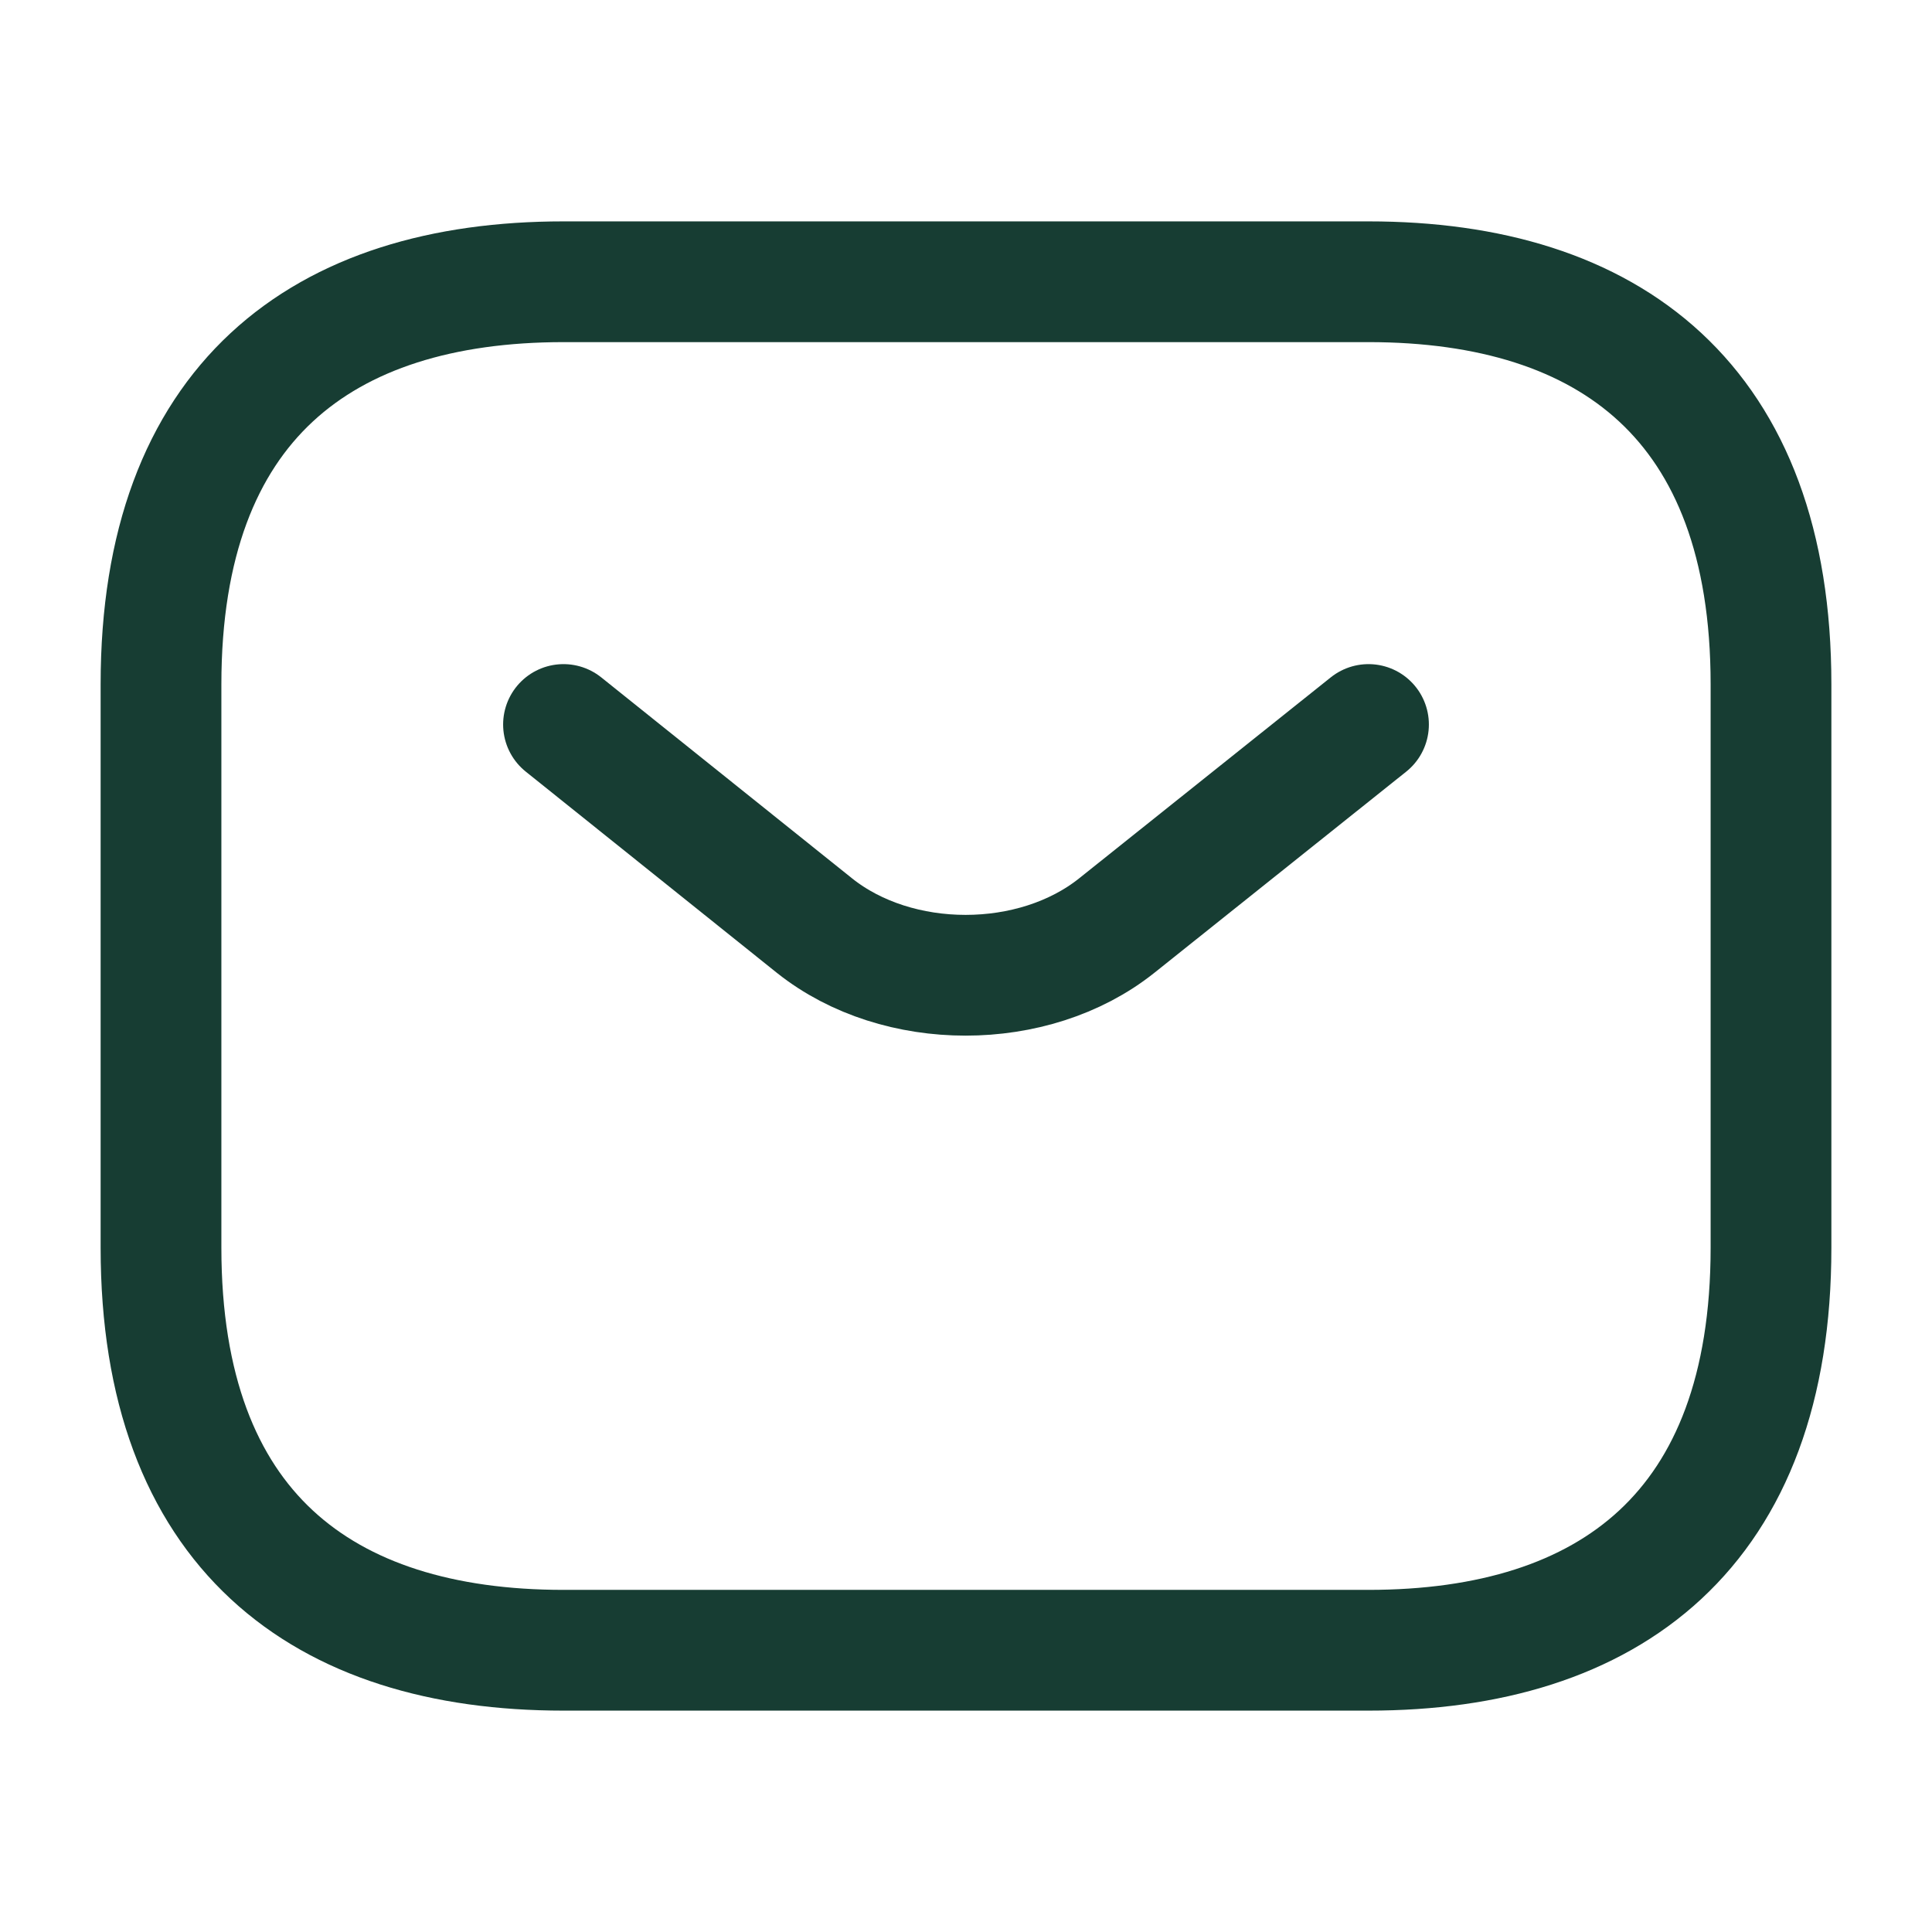 <svg width="24" height="24" fill="none" xmlns="http://www.w3.org/2000/svg"><path d="M17 20.5H7c-3 0-5-1.5-5-5v-7c0-3.5 2-5 5-5h10c3 0 5 1.5 5 5v7c0 3.5-2 5-5 5z" stroke="#173D33" stroke-width="1.5" stroke-miterlimit="10" stroke-linecap="round" stroke-linejoin="round"/><path d="m17 9-3.13 2.5c-1.03.82-2.72.82-3.75 0L7 9" stroke="#173D33" stroke-width="1.5" stroke-miterlimit="10" stroke-linecap="round" stroke-linejoin="round"/></svg>